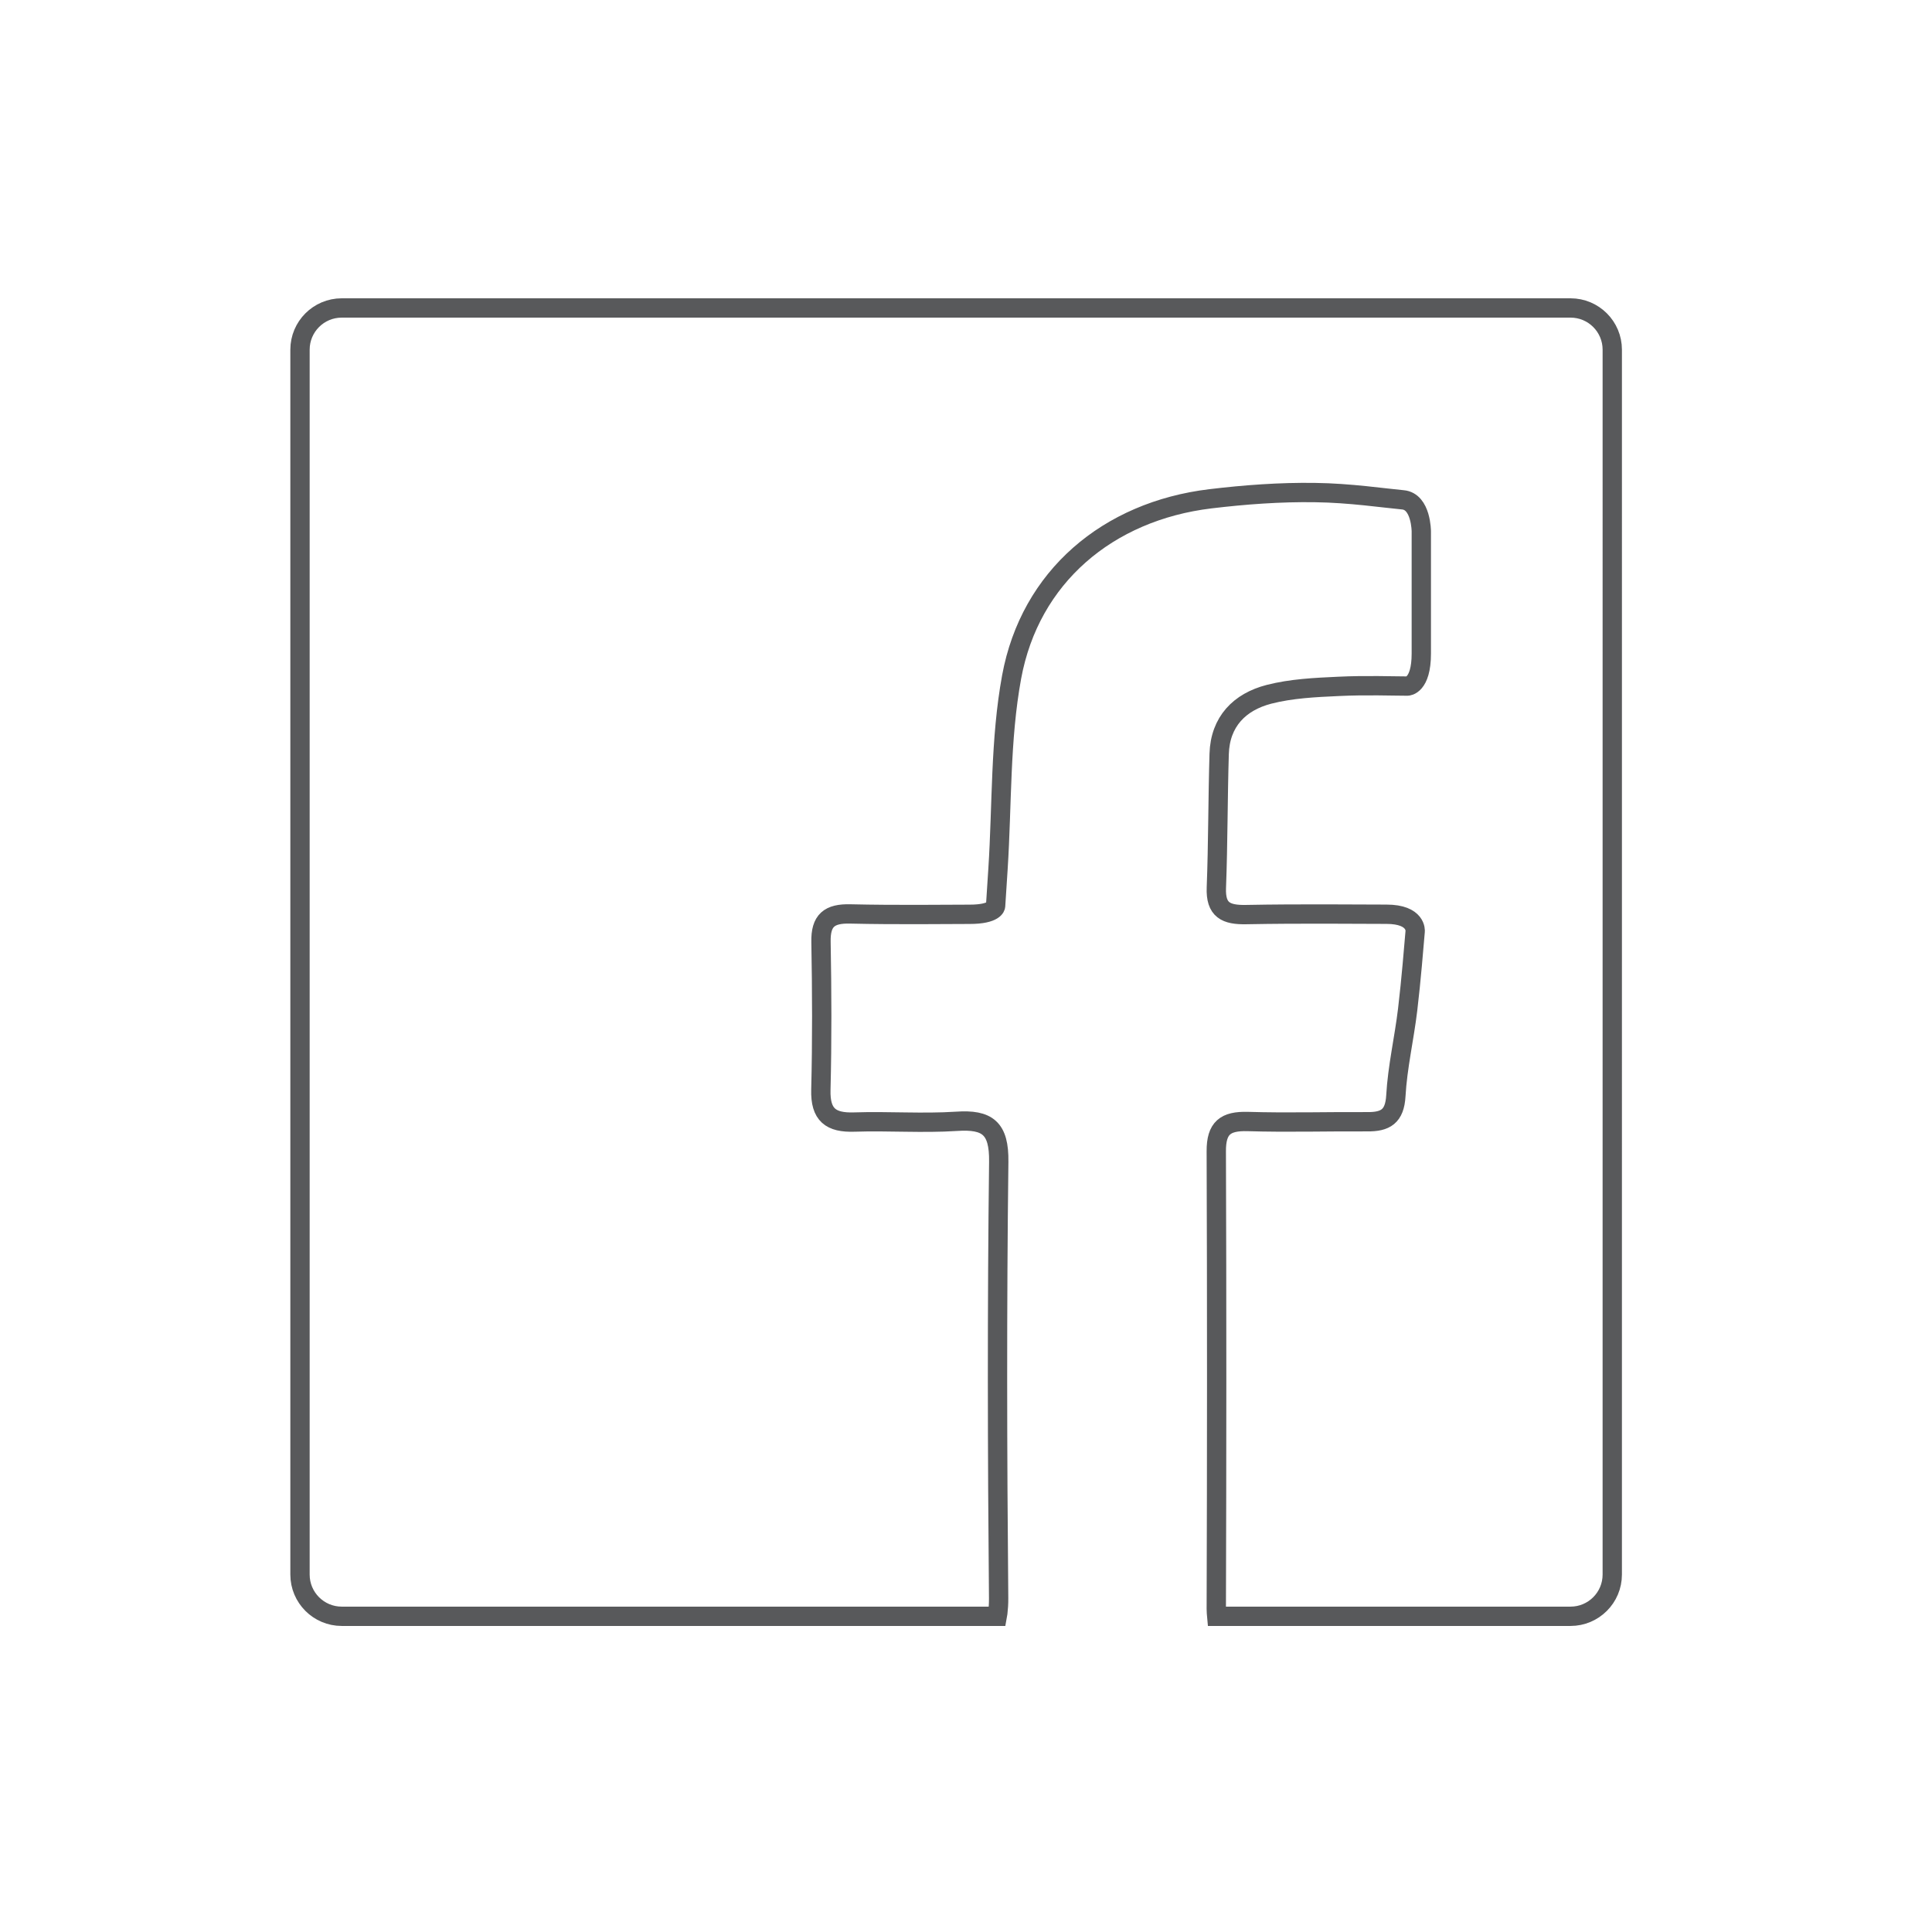 <?xml version="1.0" encoding="utf-8"?>
<!-- Generator: Adobe Illustrator 16.0.4, SVG Export Plug-In . SVG Version: 6.00 Build 0)  -->
<!DOCTYPE svg PUBLIC "-//W3C//DTD SVG 1.1//EN" "http://www.w3.org/Graphics/SVG/1.1/DTD/svg11.dtd">
<svg version="1.1" id="Layer_1" xmlns="http://www.w3.org/2000/svg" xmlns:xlink="http://www.w3.org/1999/xlink" x="0px" y="0px"
	 width="100px" height="100px" viewBox="0 0 100 100" enable-background="new 0 0 100 100" xml:space="preserve">
<path fill="none" stroke="#58595B" d="M83.451,18.1c0-1.193-0.967-2.16-2.16-2.16H17.688c-1.193,0-2.16,0.967-2.16,2.16v63.399
	c0,1.192,0.967,2.16,2.16,2.16h33.927c0.01-0.057,0.023-0.107,0.031-0.168c0.027-0.228,0.045-0.476,0.043-0.768
	c-0.07-7.529-0.086-15.064,0.006-22.591c0.023-1.736-0.574-2.204-2.188-2.093c-1.754,0.114-3.522-0.021-5.285,0.038
	c-1.222,0.042-1.769-0.37-1.734-1.669c0.064-2.553,0.053-5.102,0.007-7.651c-0.024-1.119,0.43-1.479,1.513-1.452
	c2.425,0.056,4.852,0.019,6.176,0.019c1.321,0,1.348-0.423,1.348-0.423c0.029-0.422,0.078-1.18,0.125-1.935
	c0.213-3.313,0.109-6.686,0.705-9.926c0.955-5.182,4.977-8.581,10.287-9.223c1.795-0.215,3.611-0.349,5.42-0.322
	c1.799,0.021,3.594,0.29,4.545,0.376c0.953,0.084,0.953,1.642,0.953,1.642v6.315c0,1.683-0.717,1.683-0.717,1.683
	c-0.719,0-2.152-0.054-3.576,0.016c-1.205,0.055-2.434,0.113-3.592,0.41c-1.516,0.392-2.529,1.409-2.578,3.088
	c-0.07,2.305-0.057,4.613-0.145,6.918c-0.047,1.168,0.5,1.416,1.545,1.396c2.844-0.054,5.688-0.018,7.258-0.018
	c1.574,0,1.488,0.878,1.488,0.878c-0.078,0.883-0.201,2.473-0.389,4.052c-0.178,1.496-0.527,2.97-0.611,4.468
	c-0.062,1.076-0.543,1.351-1.477,1.342c-2.066-0.012-4.133,0.051-6.197-0.012c-1.146-0.03-1.629,0.326-1.621,1.546
	c0.029,7.891,0.025,15.79,0,23.686c0,0.075,0.004,0.141,0.008,0.21c0.003,0.061,0.011,0.112,0.016,0.168h18.312
	c1.193,0,2.16-0.968,2.16-2.16V18.1z"/>
</svg>

